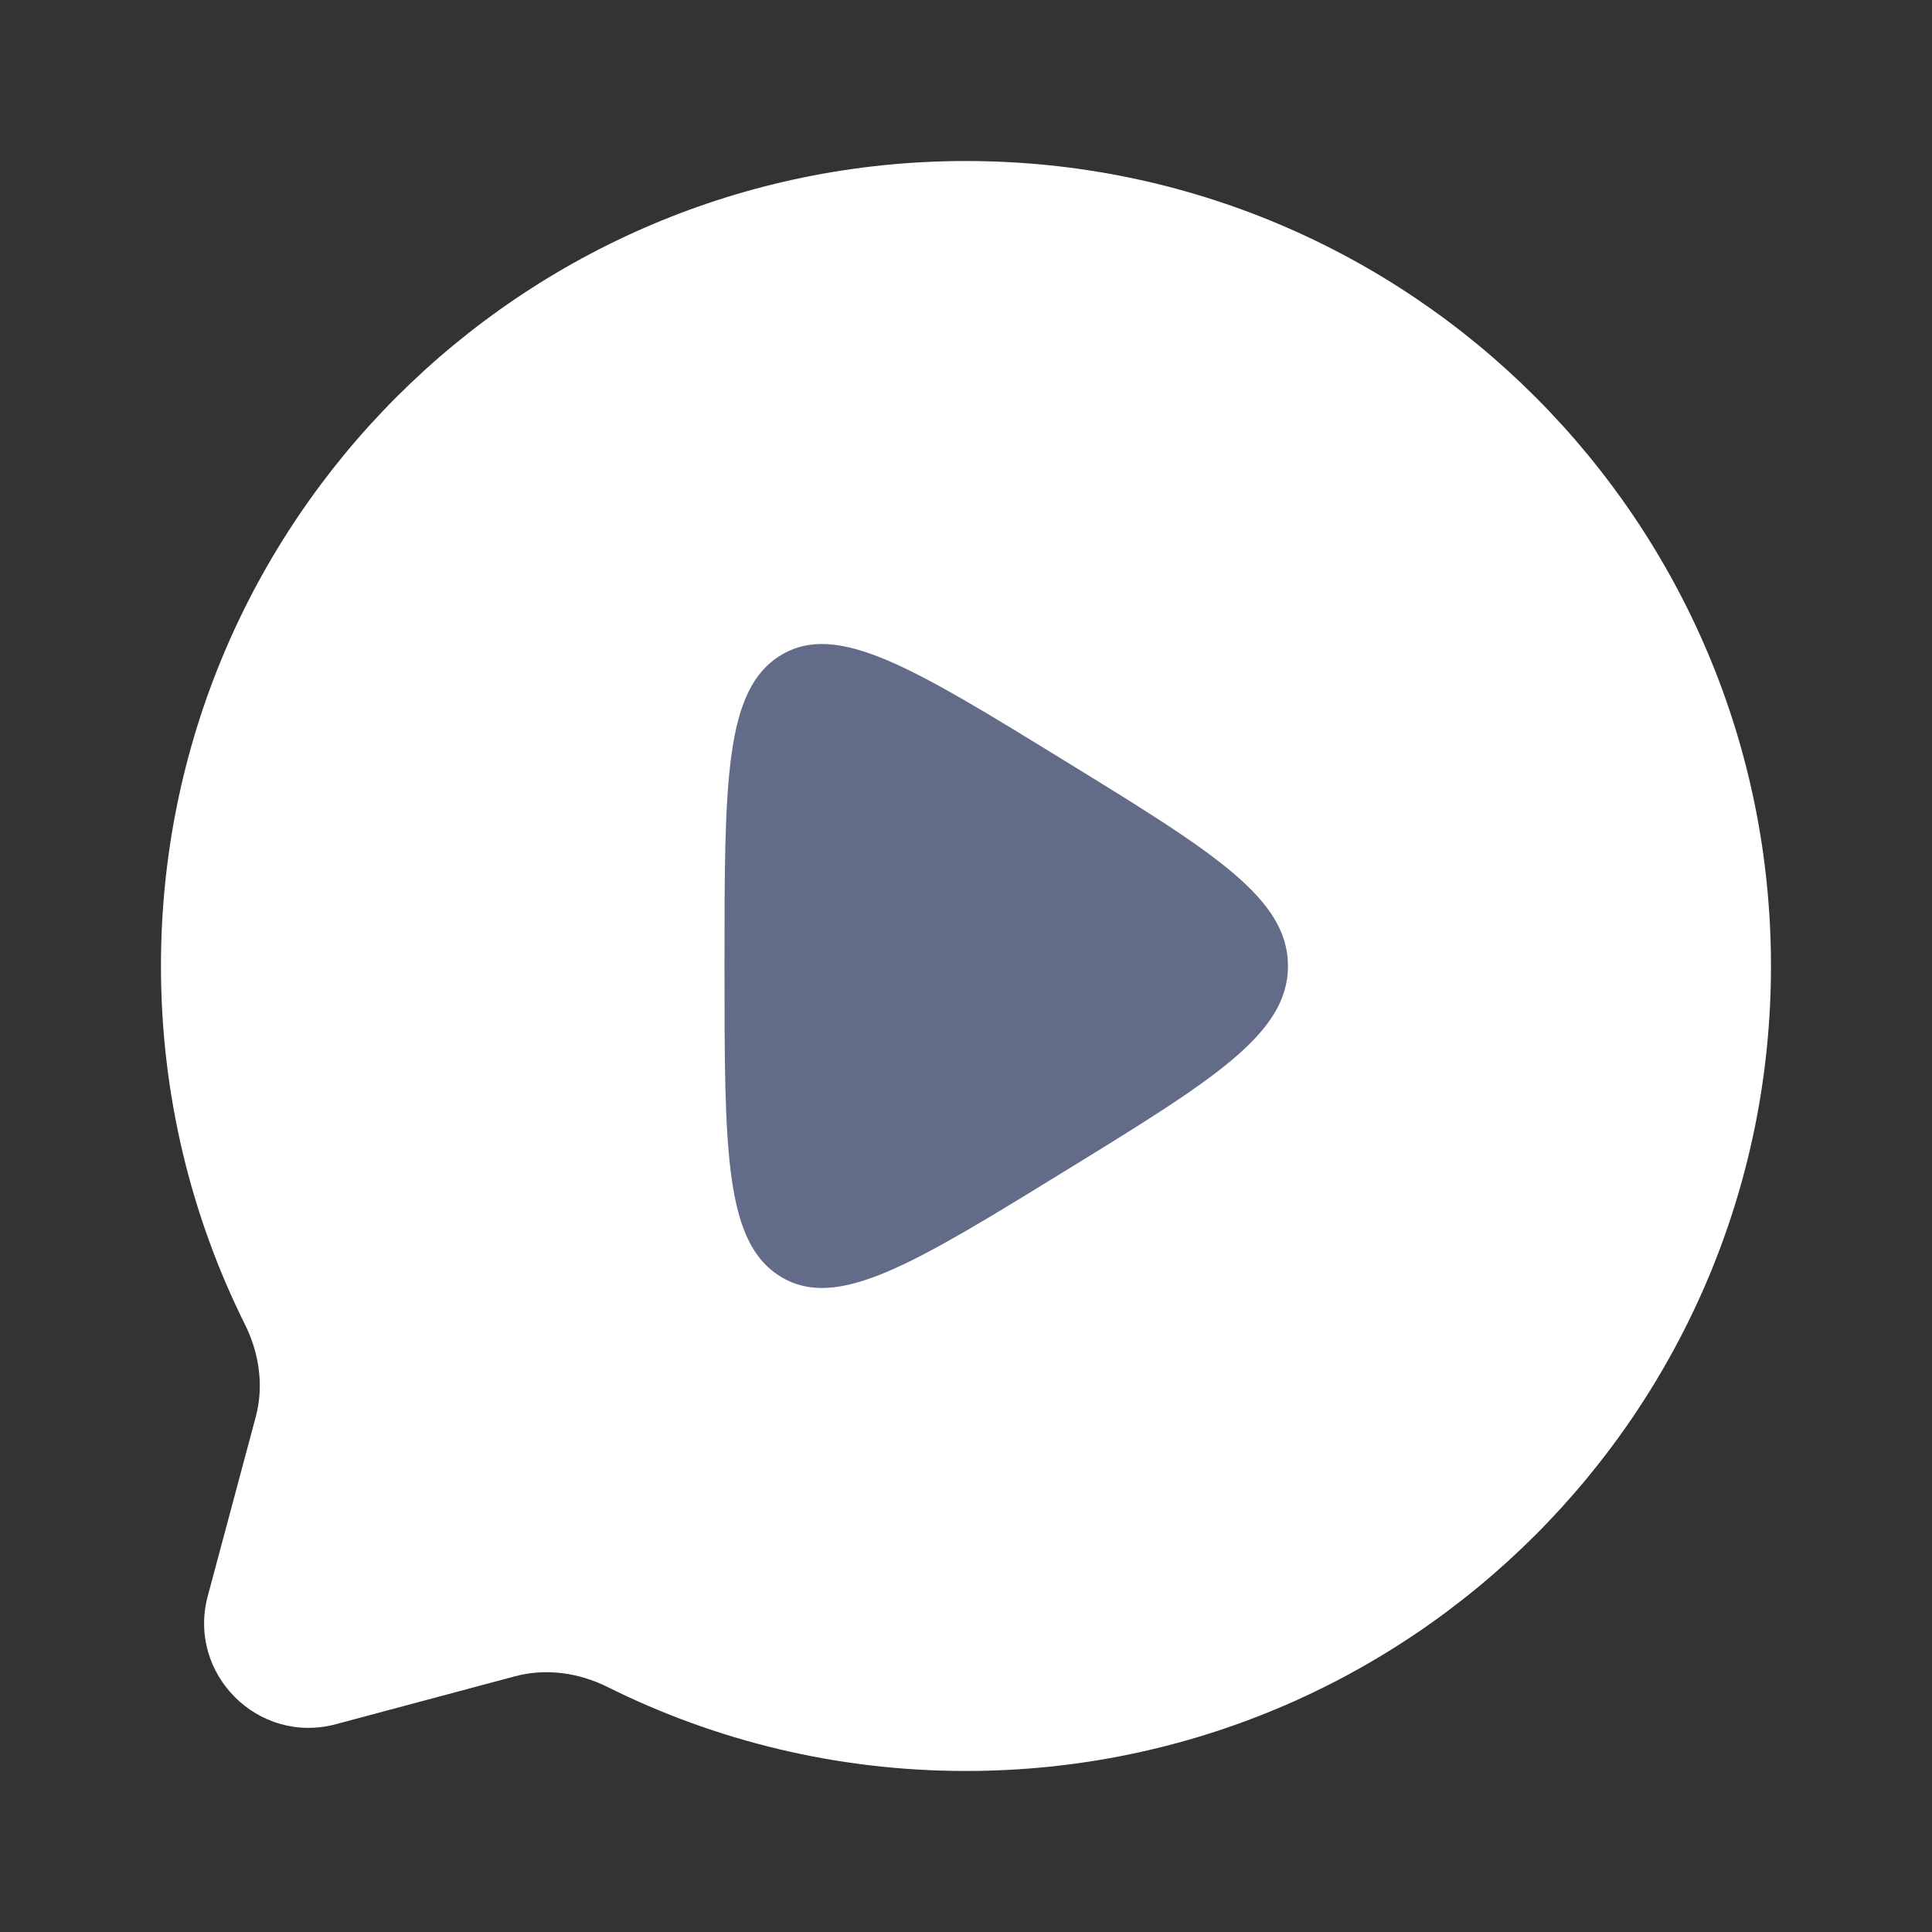 <svg width="32" height="32" viewBox="0 0 32 32" fill="none" xmlns="http://www.w3.org/2000/svg">
<rect x="0" y="0" width="32" height="32" fill="#333333" stroke="none"/>
<path d="M15.999 29.333C23.363 29.333 29.333 23.364 29.333 16C29.333 8.636 23.363 2.667 15.999 2.667C8.636 2.667 2.666 8.636 2.666 16C2.666 18.133 3.167 20.149 4.057 21.937C4.294 22.412 4.373 22.955 4.236 23.468L3.441 26.436C3.097 27.724 4.275 28.903 5.564 28.558L8.532 27.764C9.045 27.627 9.588 27.706 10.063 27.942C11.851 28.833 13.866 29.333 15.999 29.333Z" fill="white"/>
<path d="M17.626 12.596C20.098 14.115 21.333 14.874 21.333 16C21.333 17.126 20.098 17.885 17.626 19.404C15.121 20.944 13.868 21.713 12.934 21.148C12 20.583 12 19.055 12 16C12 12.945 12 11.417 12.934 10.852C13.868 10.287 15.121 11.056 17.626 12.596Z" fill="#626B87"/>
</svg>

